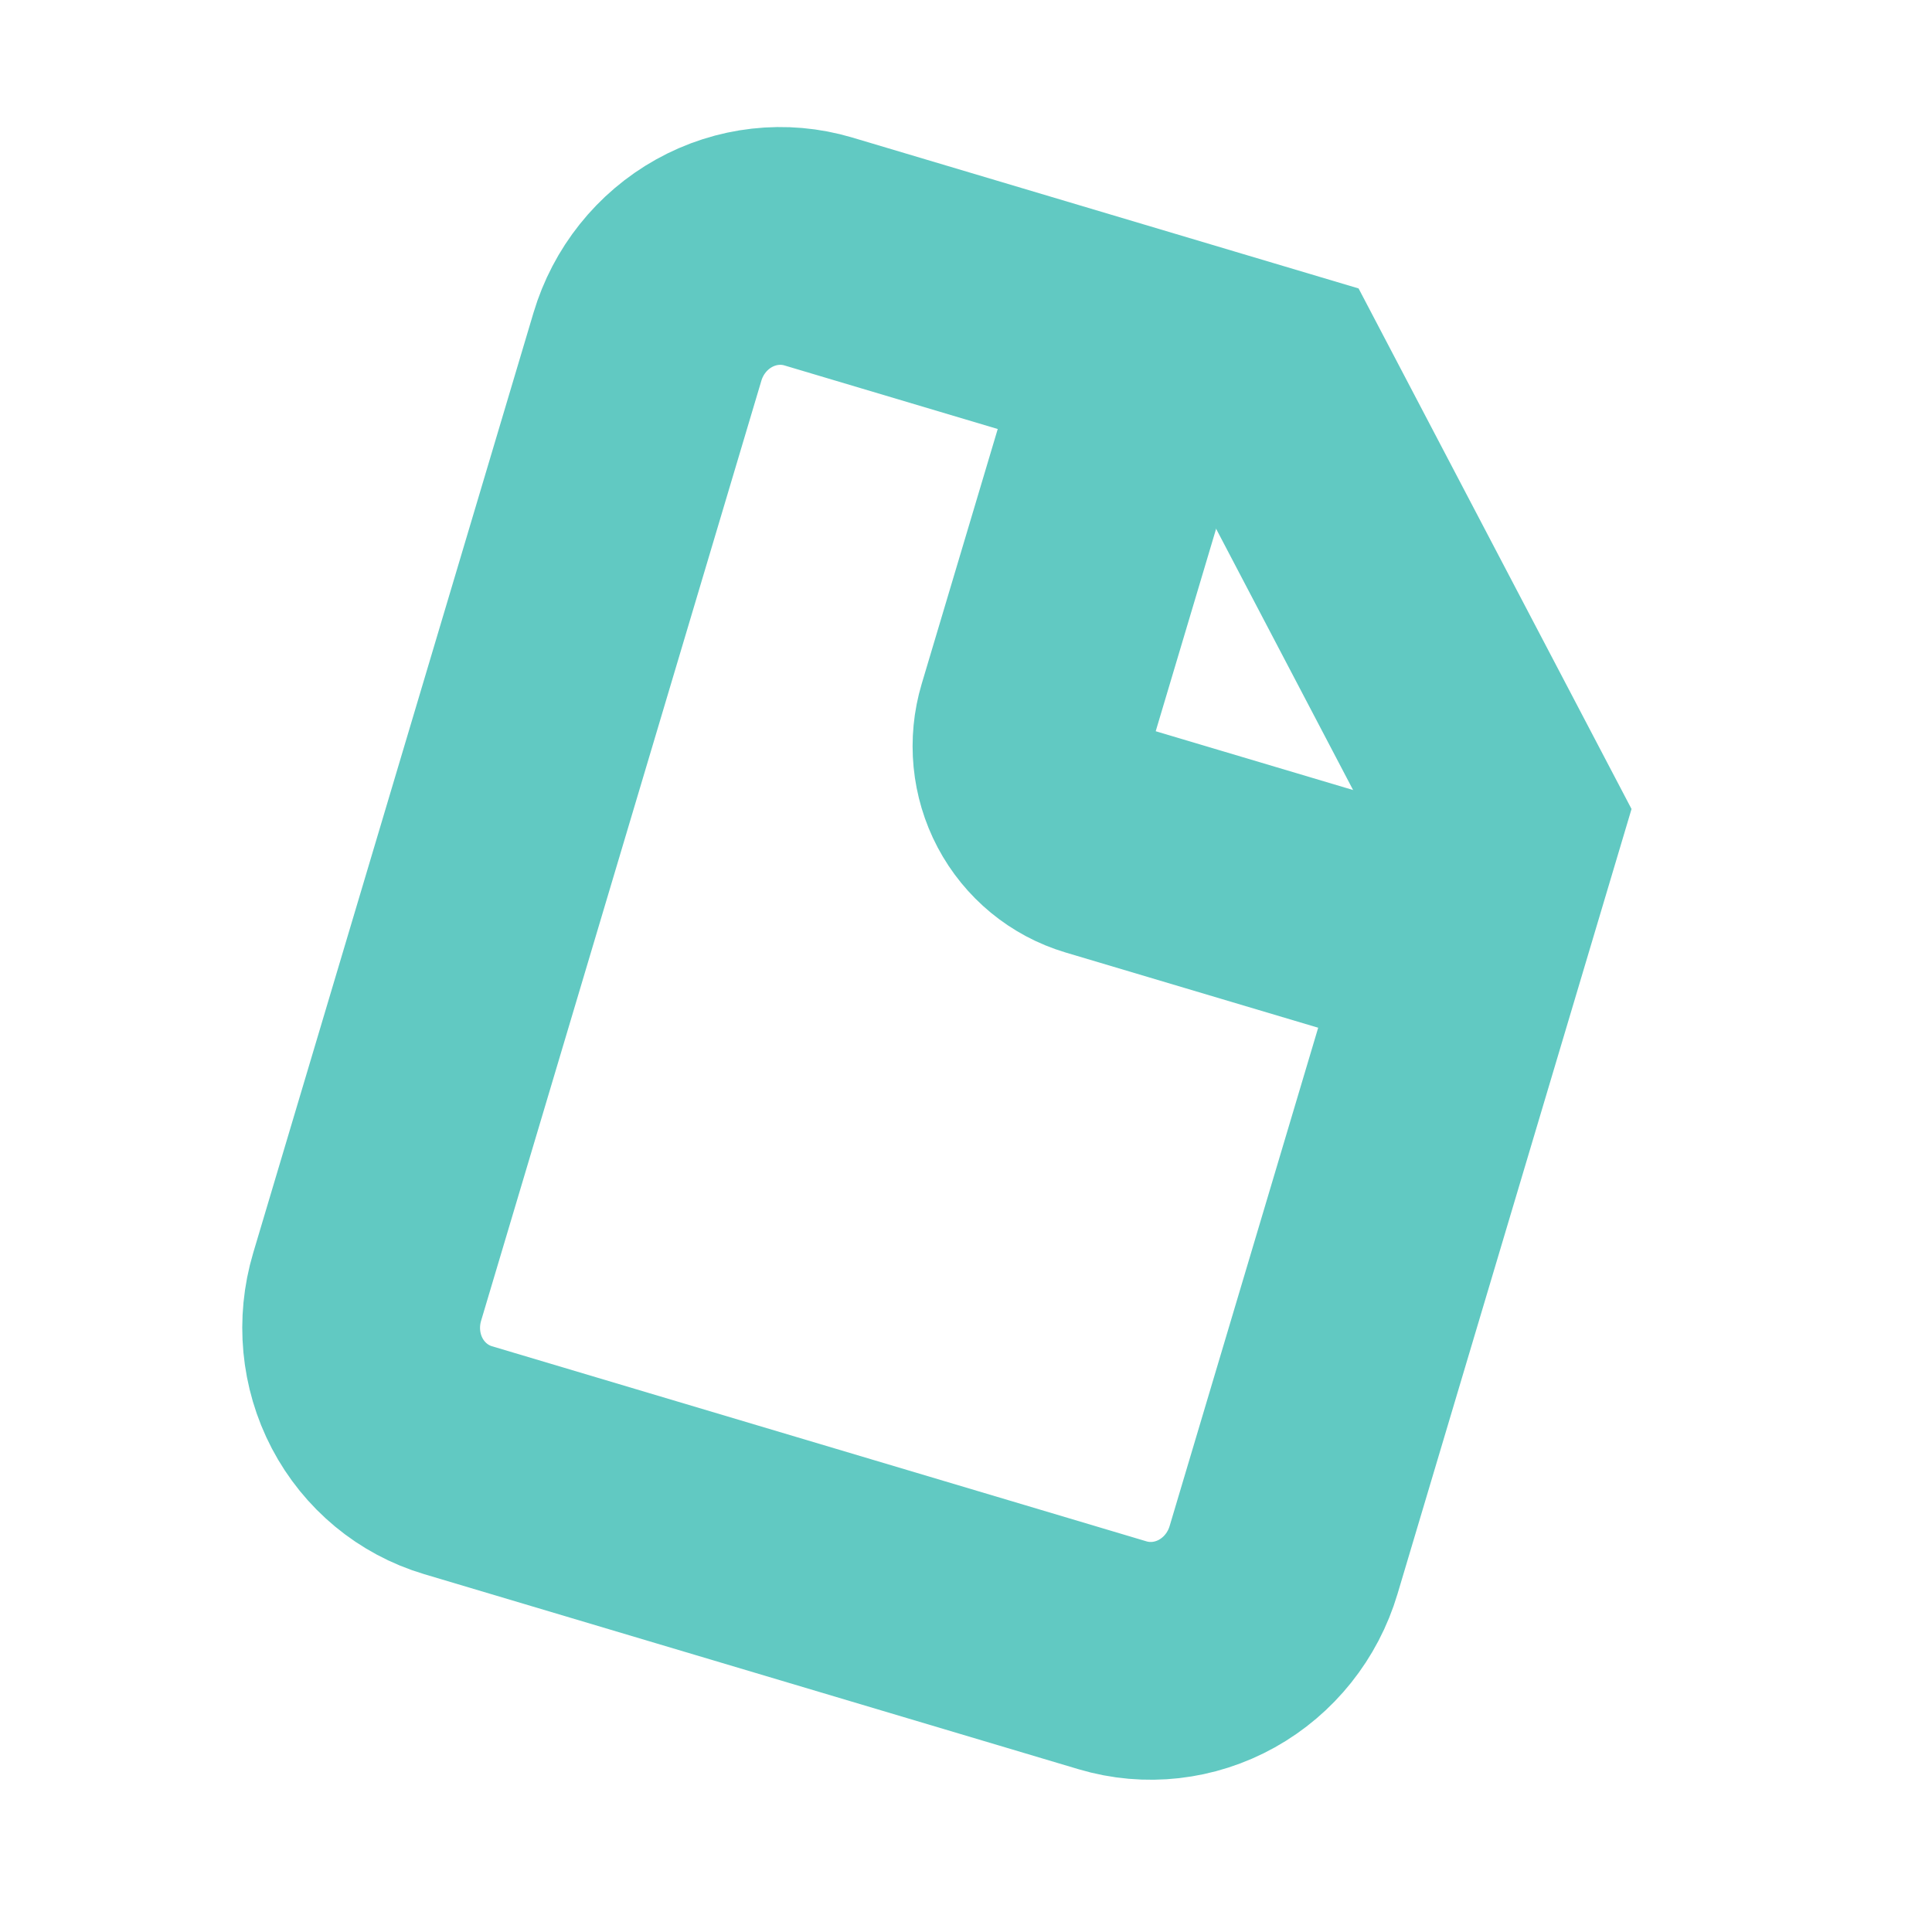 <svg width="65" height="65" viewBox="0 0 65 65" fill="none" xmlns="http://www.w3.org/2000/svg">
<path d="M38.588 11.598L34.842 24.153C34.594 24.986 34.681 25.881 35.083 26.642C35.486 27.403 36.171 27.967 36.989 28.211L49.323 31.885" stroke="#61C9C2" stroke-width="8"/>
<path d="M37.432 55.691L15.409 49.126C14.241 48.778 13.263 47.968 12.689 46.875C12.116 45.781 11.995 44.493 12.352 43.295L21.782 11.666C22.139 10.468 22.945 9.457 24.024 8.856C25.103 8.255 26.365 8.113 27.533 8.461L42.949 13.056L50.593 27.634L43.184 52.485C42.827 53.684 42.02 54.695 40.941 55.296C39.863 55.897 38.6 56.039 37.432 55.691Z" stroke="#61C9C2" stroke-width="8"/>
</svg>
